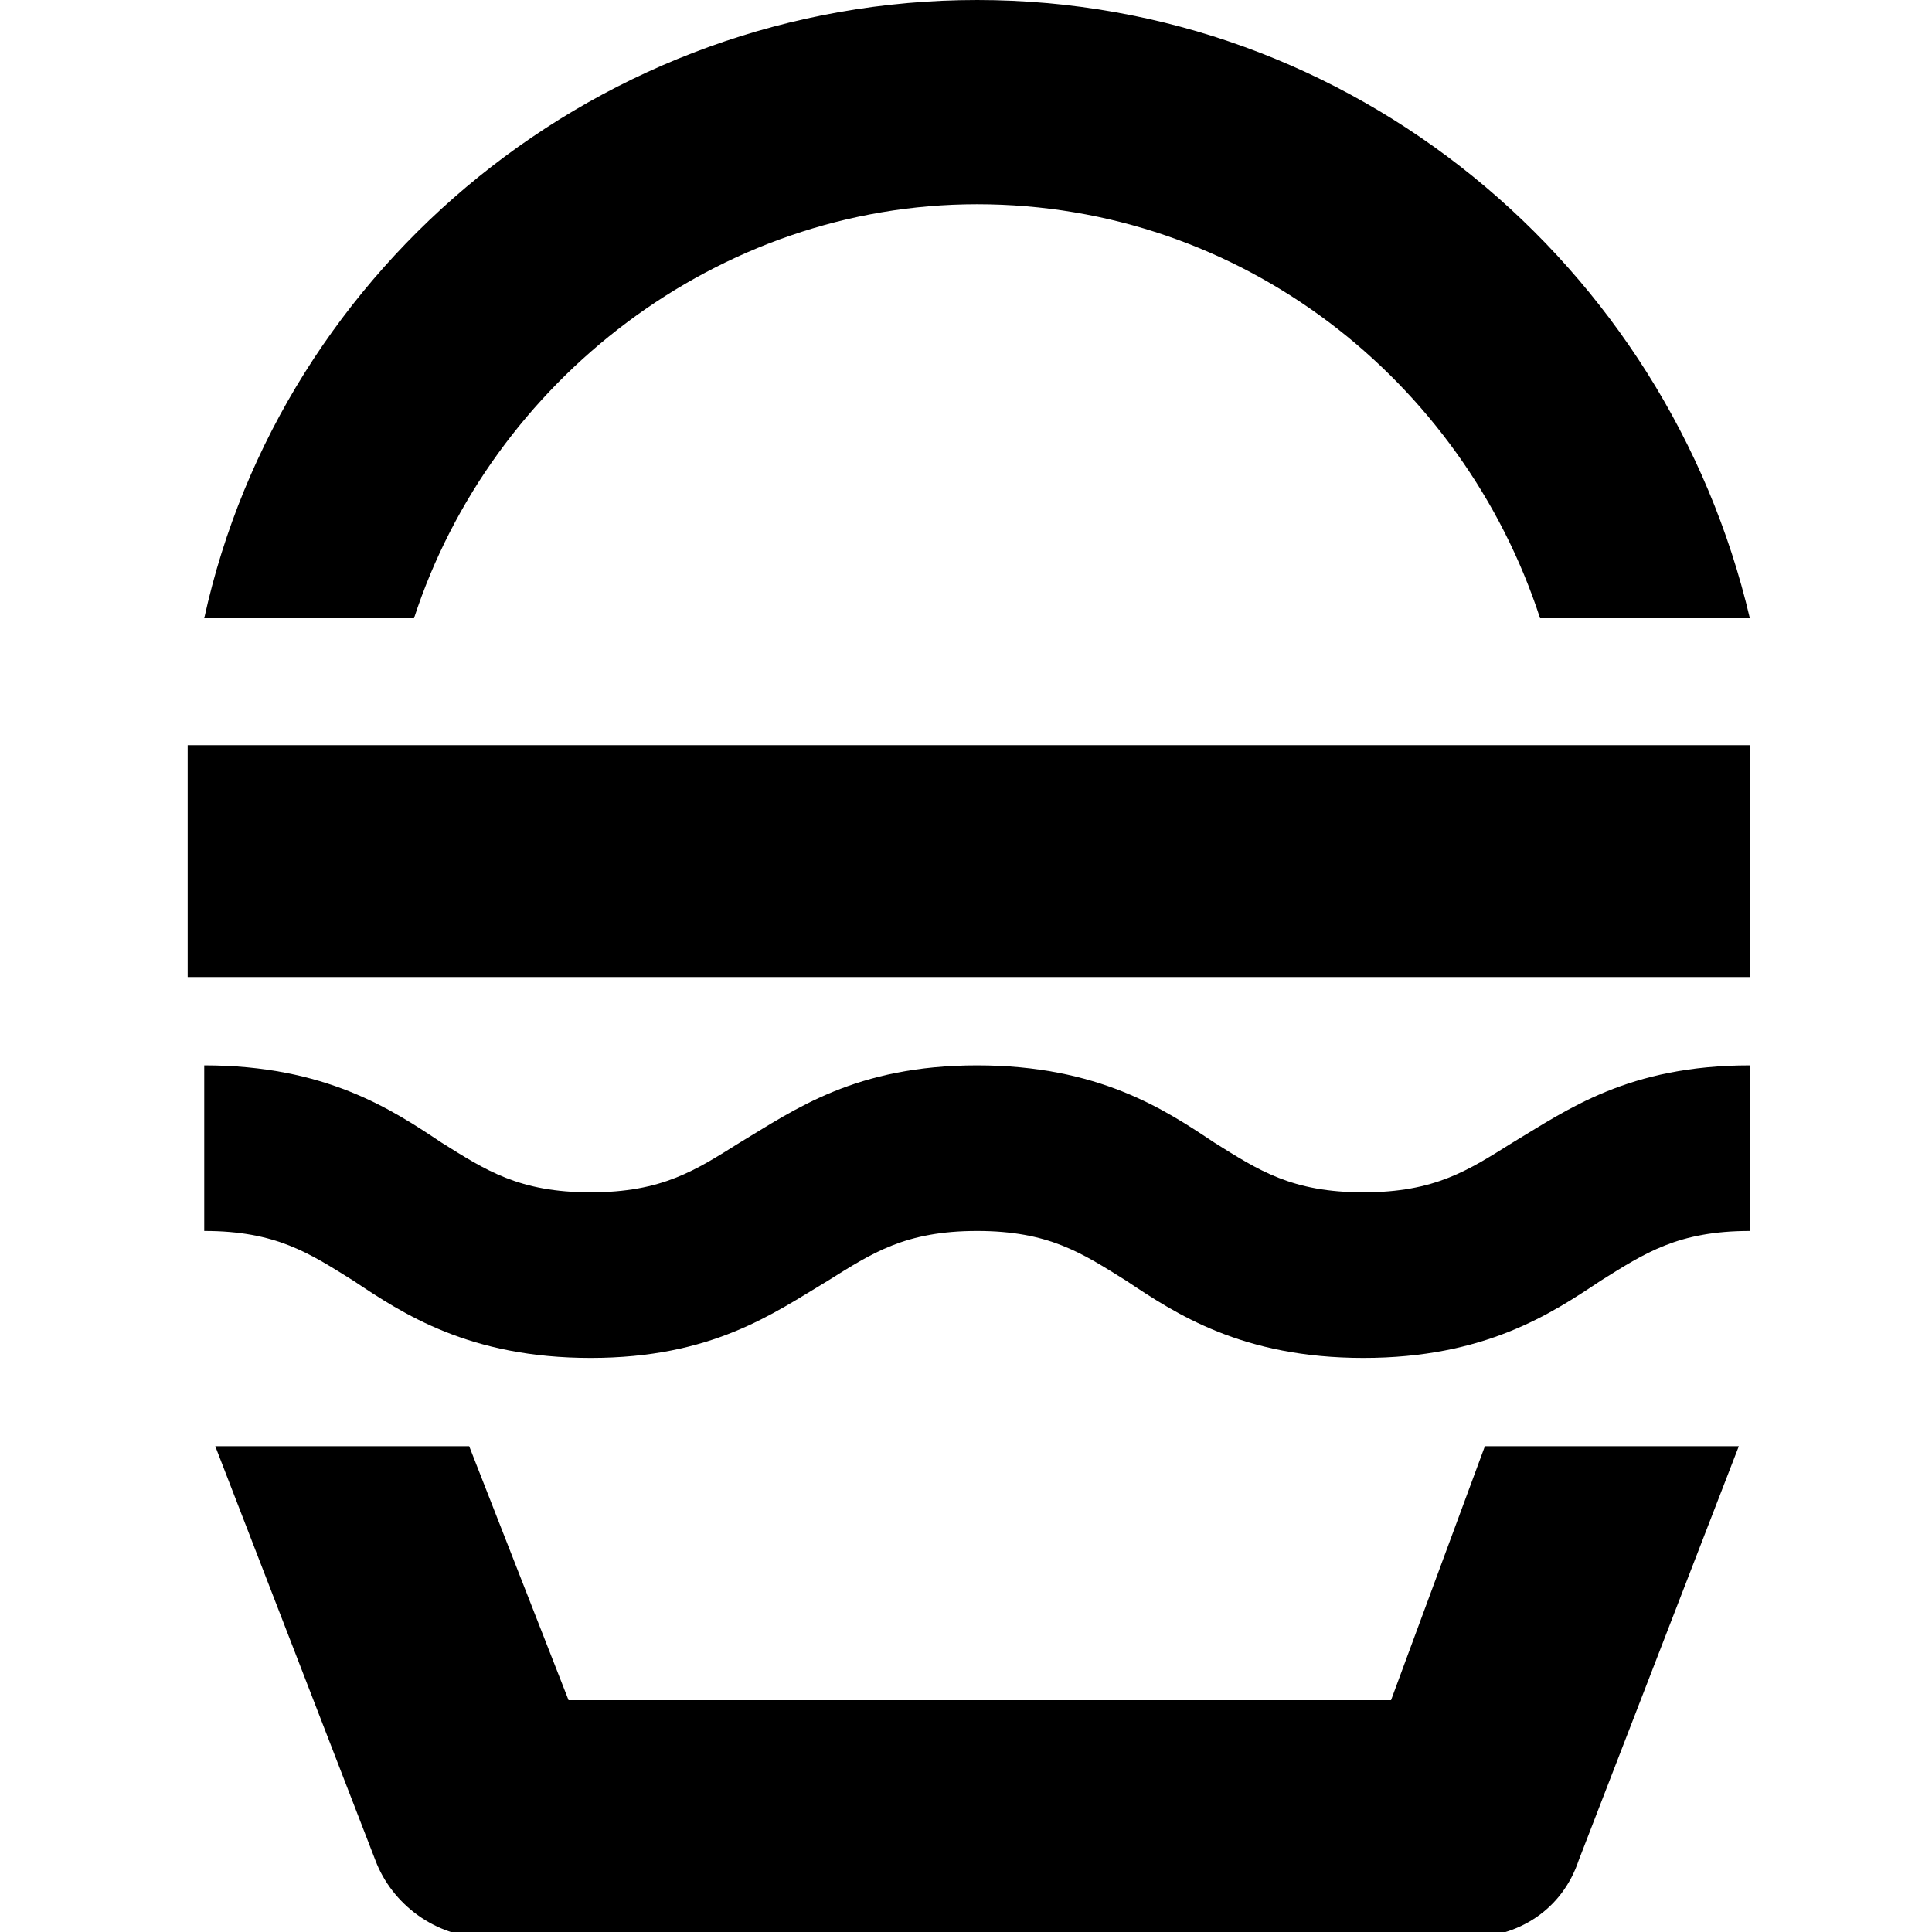 <svg xmlns="http://www.w3.org/2000/svg" viewBox="-378 289 35 35"><style>.st0{fill:none;}</style><path d="M-374.6 302.5h28.3v4.2h-28.3z"/><path class="st0" d="M-360.3 292.7c-4.8 0-8.8 3.2-10.2 7.5h20.4c-1.3-4.3-5.4-7.5-10.2-7.5z"/><path d="M-360.3 292.7c4.8 0 8.8 3.2 10.2 7.5h3.8c-1.5-6.4-7.2-11.2-14-11.2s-12.6 4.8-14 11.2h3.8c1.4-4.3 5.5-7.5 10.2-7.5zM-353.3 313.6c-2.2 0-3.4-.8-4.3-1.4-.8-.5-1.4-.9-2.7-.9-1.3 0-1.9.4-2.7.9-1 .6-2.1 1.4-4.3 1.4-2.2 0-3.4-.8-4.3-1.4-.8-.5-1.4-.9-2.7-.9v-3c2.2 0 3.4.8 4.3 1.4.8.5 1.4.9 2.7.9 1.3 0 1.9-.4 2.7-.9 1-.6 2.1-1.4 4.3-1.4 2.2 0 3.4.8 4.3 1.4.8.5 1.4.9 2.7.9 1.3 0 1.9-.4 2.7-.9 1-.6 2.1-1.4 4.3-1.4v3c-1.3 0-1.9.4-2.7.9-.9.6-2.1 1.4-4.3 1.4z"/><g><path class="st0" d="M-352.8 319.8l1.8-4.6h-18.5l1.8 4.6z"/><path d="M-352.8 319.8h-14.9l-1.8-4.6h-4.6l2.9 7.5c.3.8 1.1 1.4 2 1.4h17.8c.9 0 1.7-.5 2-1.4l2.9-7.5h-4.6l-1.7 4.6z"/></g></svg>